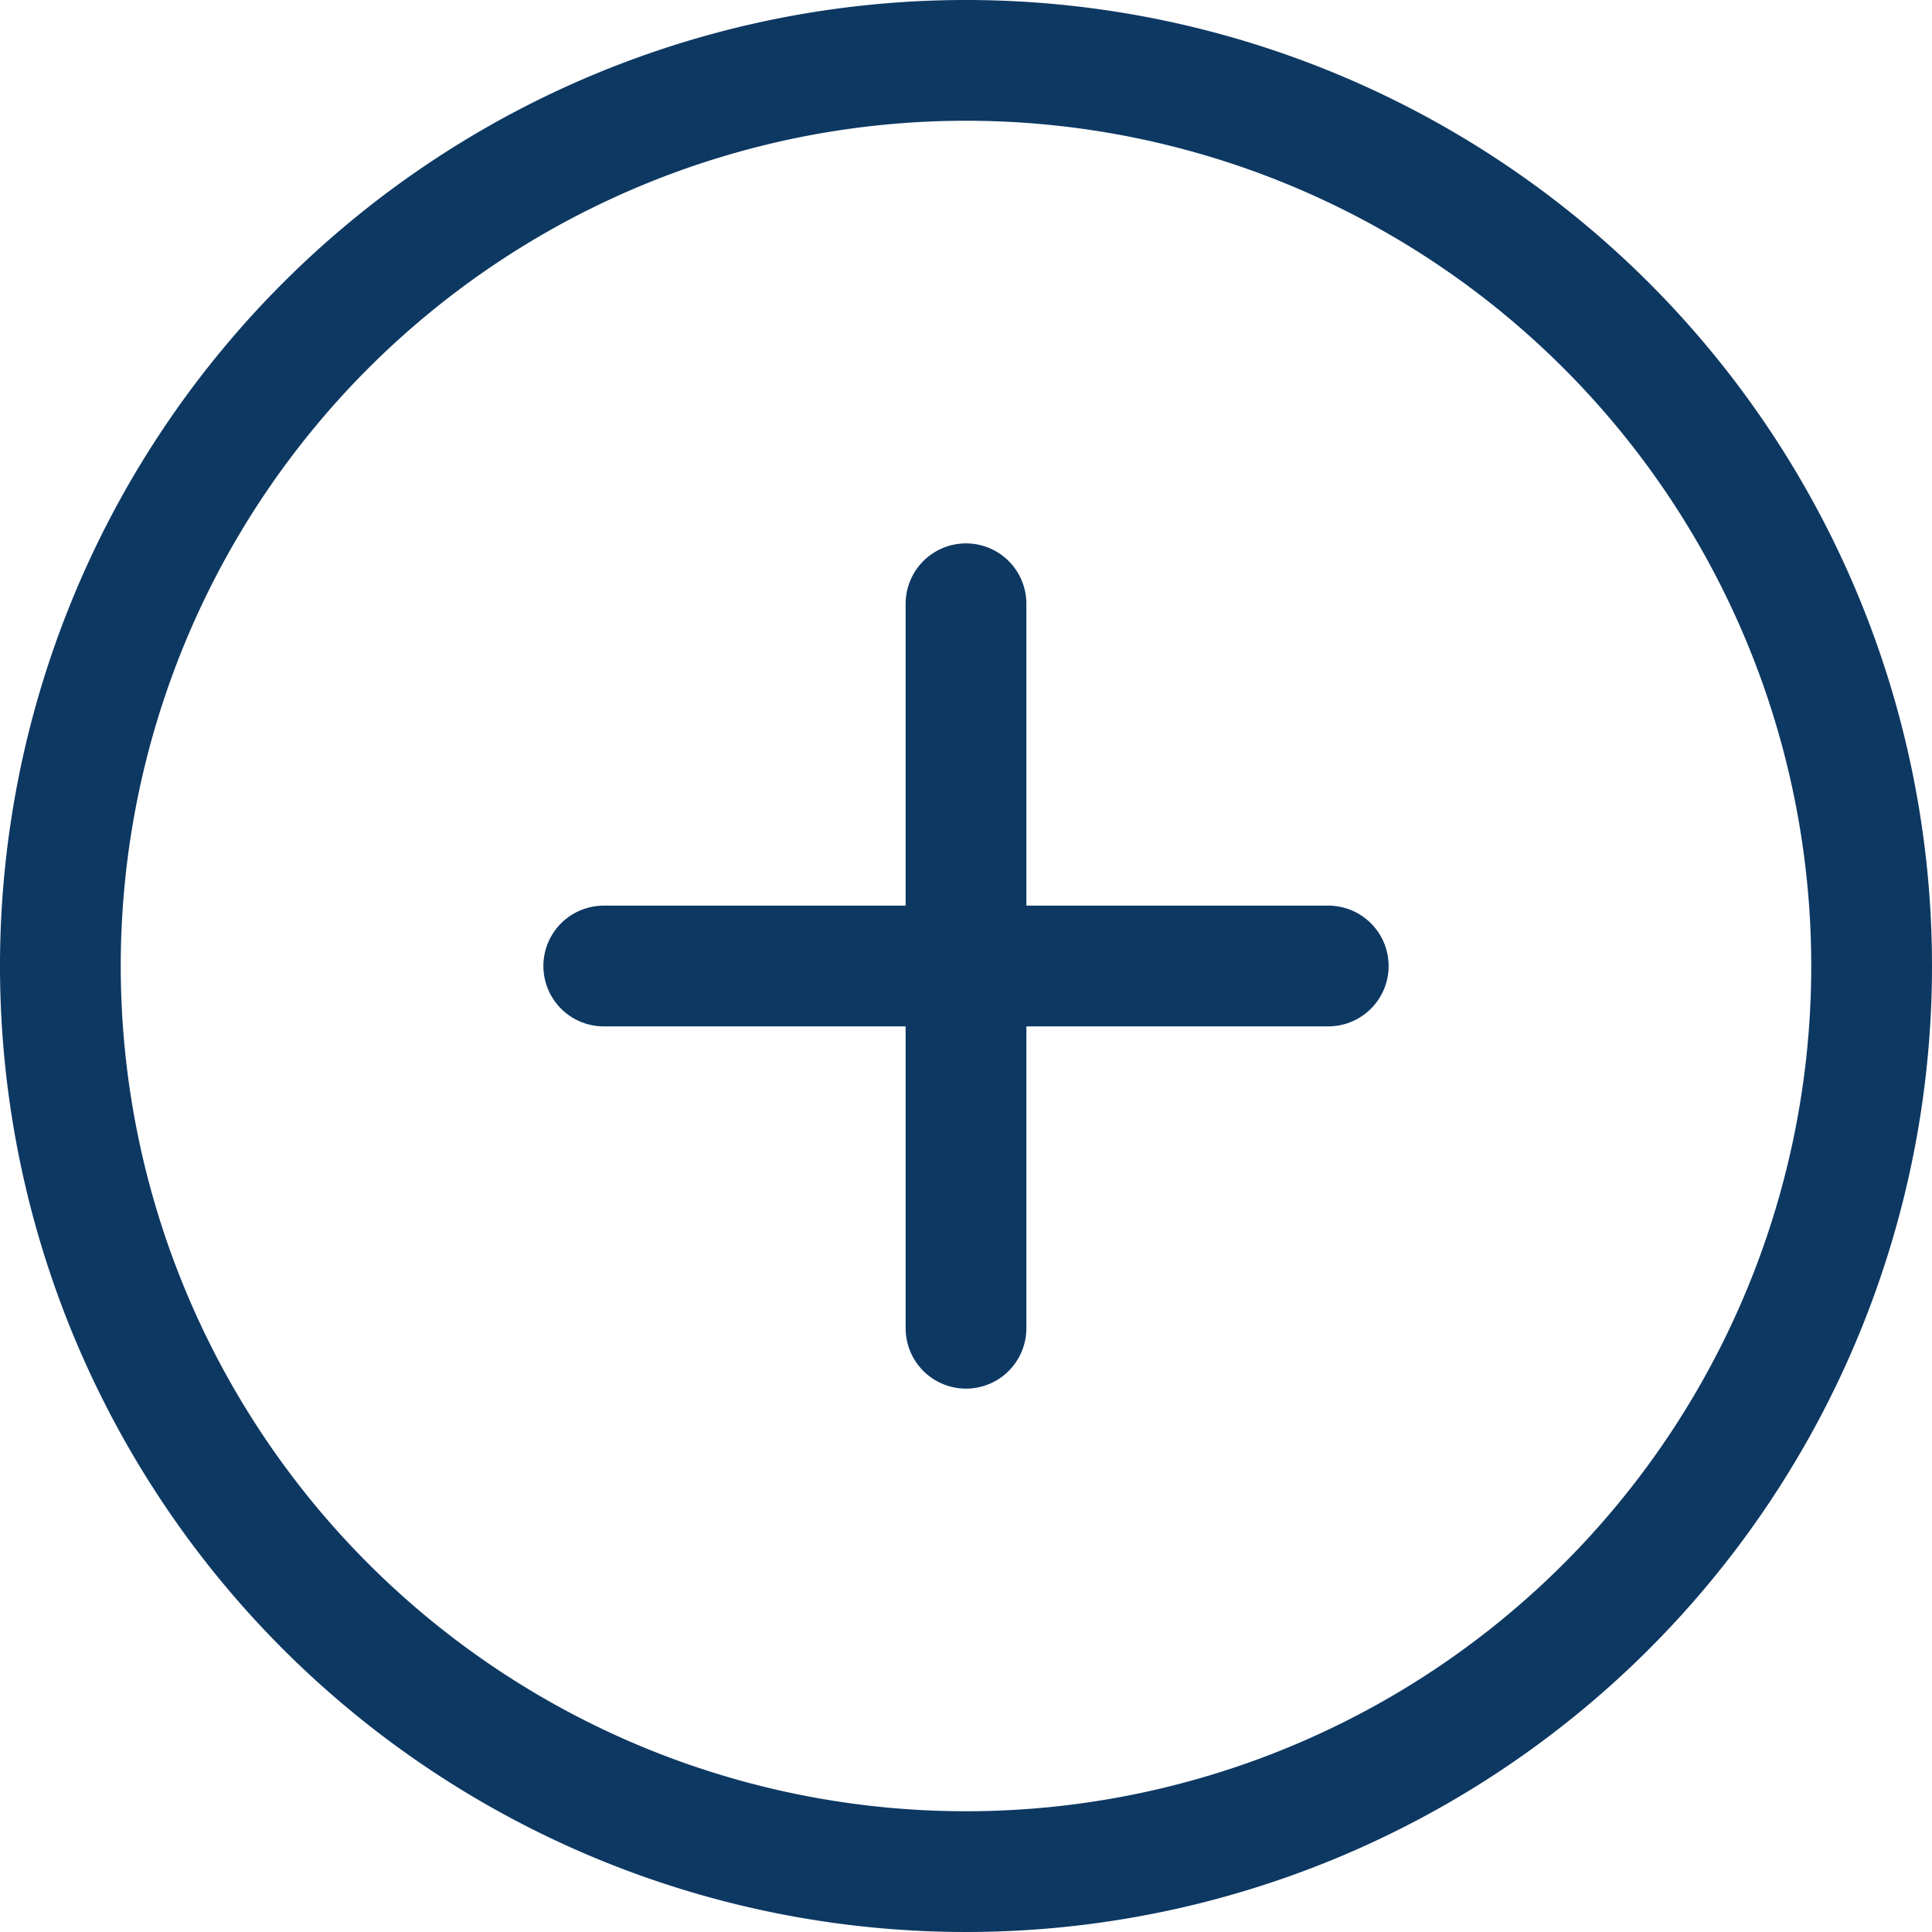 <svg xmlns="http://www.w3.org/2000/svg" width="32" height="32" viewBox="0 0 32 32">
  <g id="Icon_feather-plus-circle" data-name="Icon feather-plus-circle" transform="translate(-2 -2)">
    <path id="Path_5626" data-name="Path 5626" d="M33,18A15,15,0,1,1,18,3,15,15,0,0,1,33,18Z" fill="none" stroke="#0d3862" stroke-linecap="round" stroke-linejoin="round" stroke-width="2"/>
    <path id="Path_5627" data-name="Path 5627" d="M18,12V24" fill="none" stroke="#0d3862" stroke-linecap="round" stroke-linejoin="round" stroke-width="2"/>
    <path id="Path_5628" data-name="Path 5628" d="M12,18H24" fill="none" stroke="#0d3862" stroke-linecap="round" stroke-linejoin="round" stroke-width="2"/>
  </g>
</svg>

